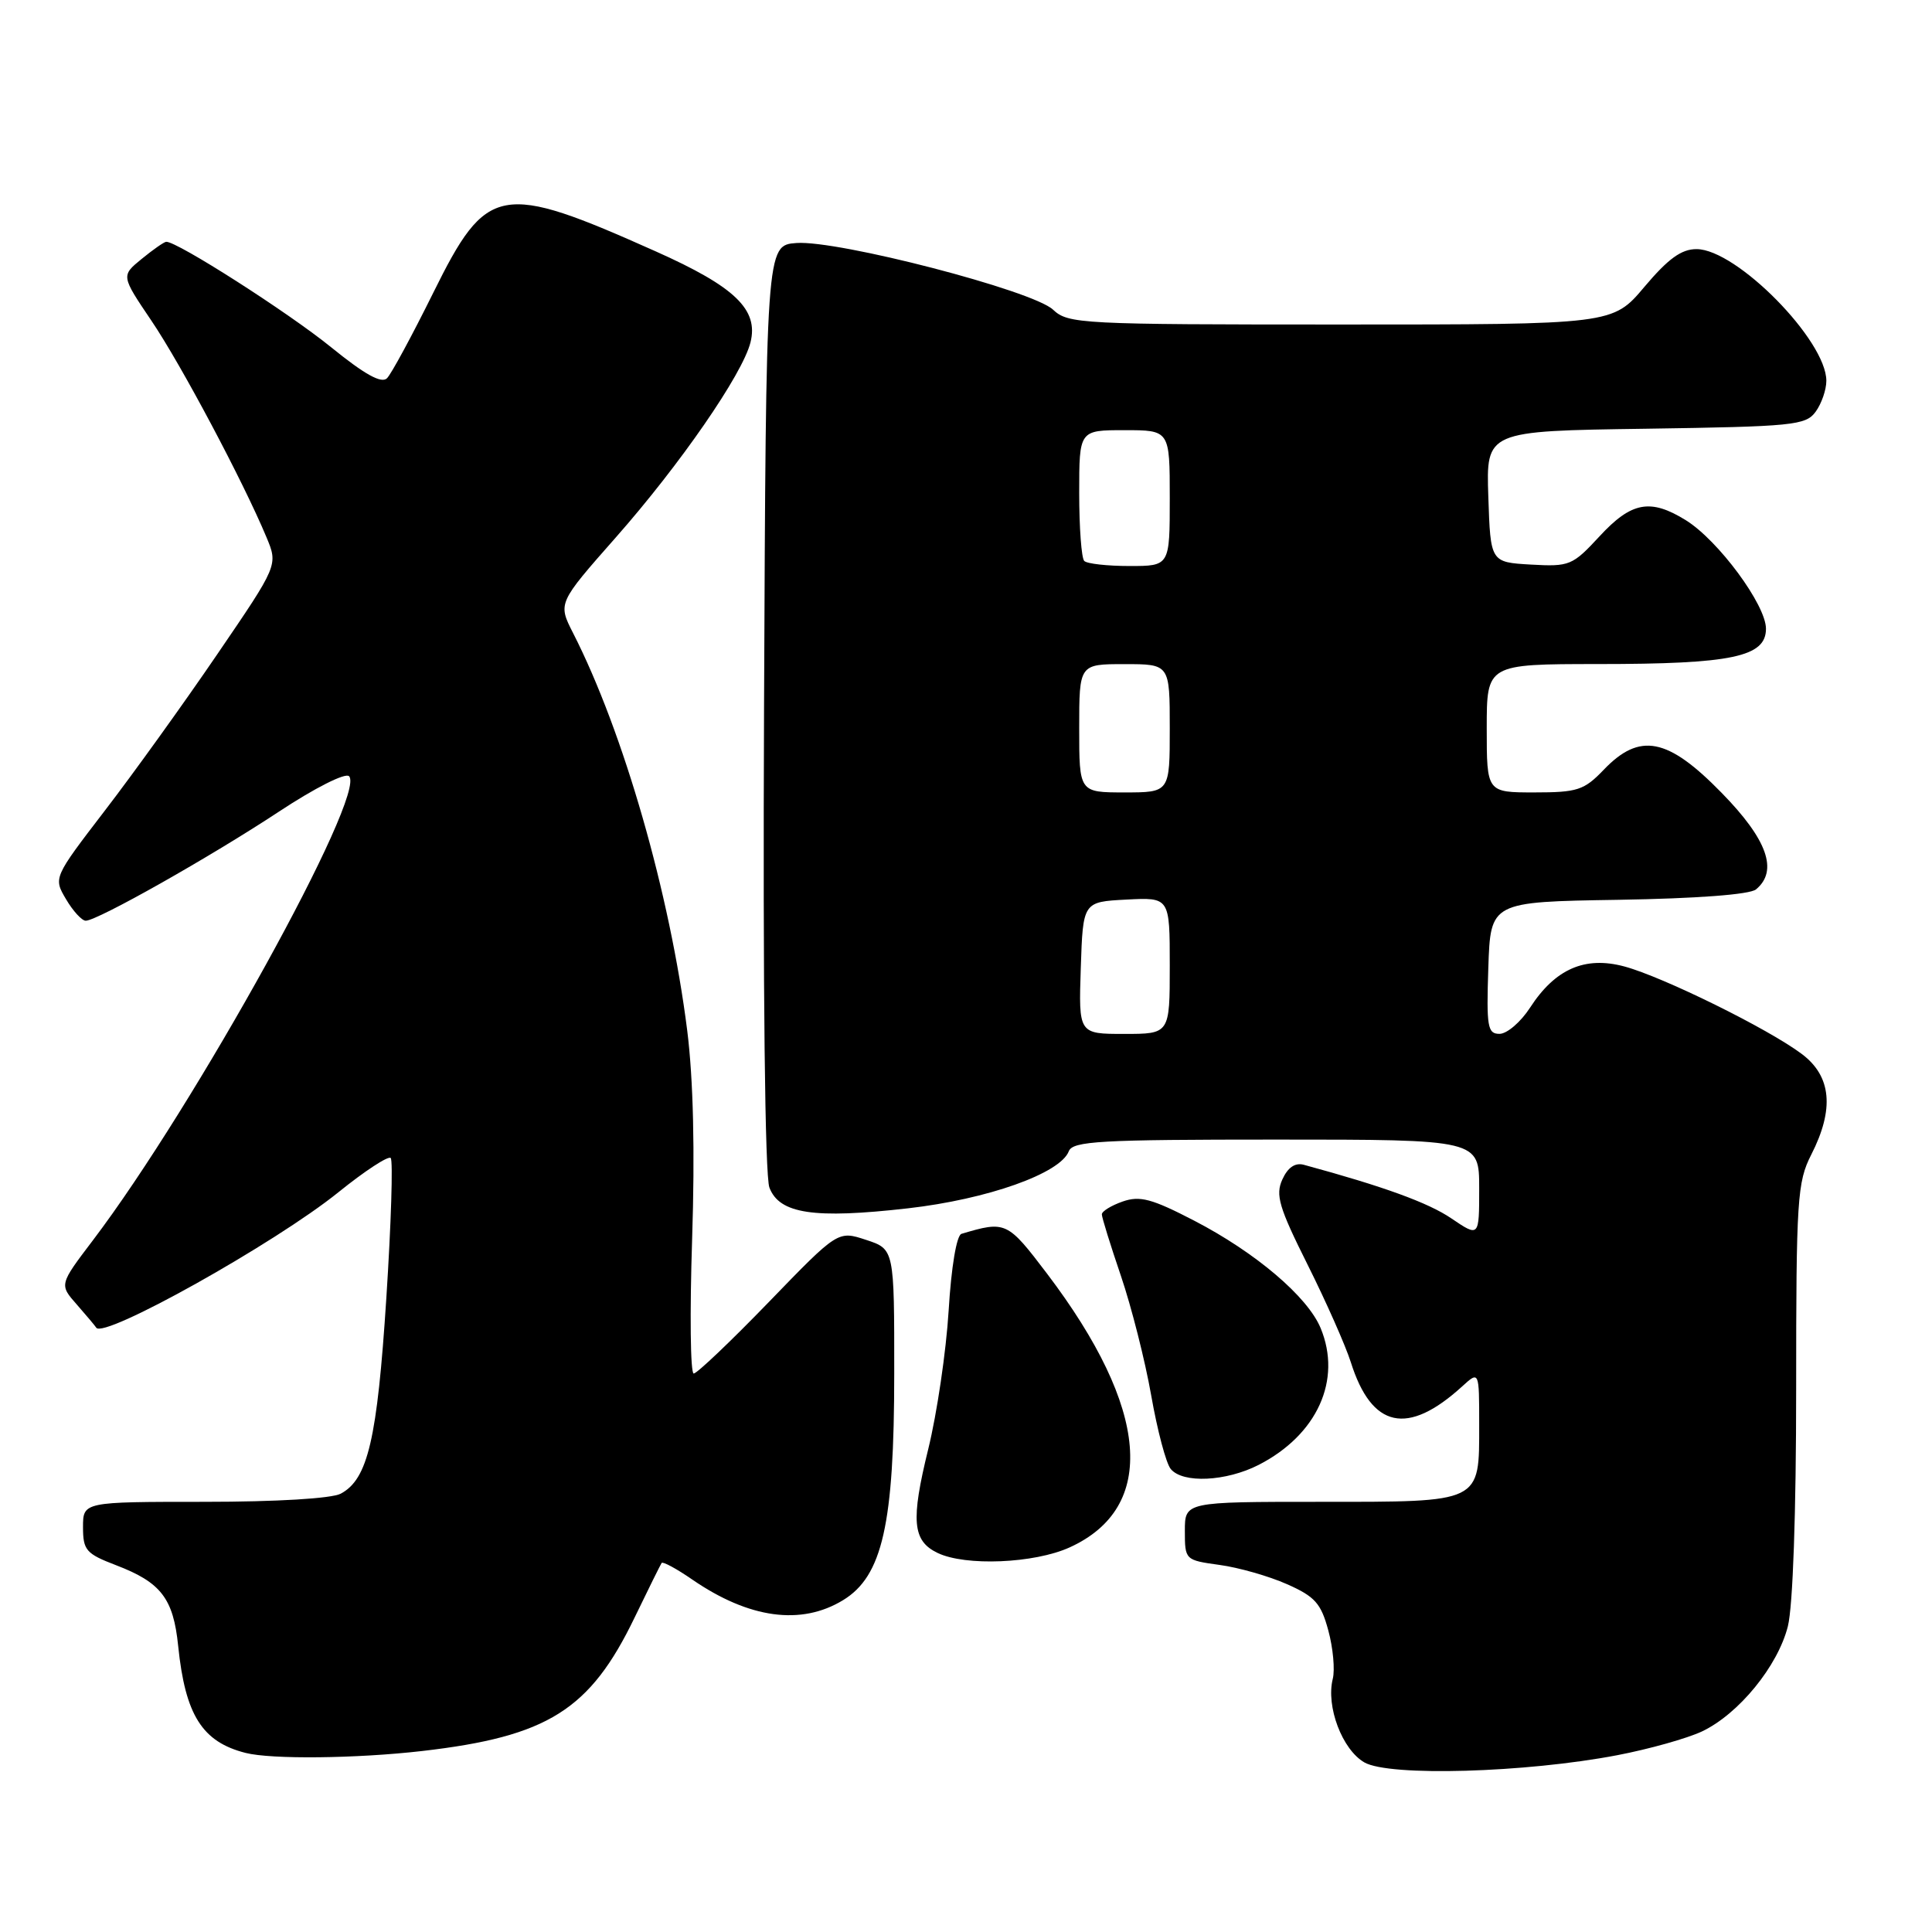 <?xml version="1.0" encoding="UTF-8" standalone="no"?>
<!DOCTYPE svg PUBLIC "-//W3C//DTD SVG 1.1//EN" "http://www.w3.org/Graphics/SVG/1.1/DTD/svg11.dtd" >
<svg xmlns="http://www.w3.org/2000/svg" xmlns:xlink="http://www.w3.org/1999/xlink" version="1.1" viewBox="0 0 256 256">
 <g >
 <path fill="currentColor"
d=" M 214.31 232.57 C 218.54 231.76 223.58 230.34 225.53 229.42 C 230.39 227.11 235.57 220.77 236.90 215.50 C 237.57 212.84 238.00 200.47 238.00 184.02 C 238.00 158.89 238.15 156.63 240.00 153.00 C 243.08 146.96 242.68 142.61 238.75 139.66 C 234.31 136.32 220.36 129.44 215.23 128.06 C 210.01 126.66 206.07 128.38 202.74 133.52 C 201.51 135.42 199.69 136.98 198.71 136.99 C 197.11 137.00 196.95 136.10 197.21 128.25 C 197.50 119.50 197.50 119.50 214.43 119.23 C 224.84 119.06 231.86 118.53 232.68 117.85 C 235.66 115.38 234.19 111.24 228.10 105.03 C 220.97 97.73 217.27 97.02 212.50 102.00 C 209.90 104.71 209.02 105.00 203.31 105.00 C 197.00 105.00 197.00 105.00 197.00 96.50 C 197.00 88.00 197.00 88.00 211.75 87.99 C 229.51 87.99 234.00 87.04 234.00 83.31 C 234.00 80.15 227.68 71.60 223.38 68.93 C 218.68 66.02 216.17 66.49 211.95 71.06 C 208.36 74.94 207.98 75.10 202.85 74.81 C 197.50 74.50 197.50 74.50 197.21 65.81 C 196.92 57.11 196.92 57.11 218.04 56.81 C 237.60 56.52 239.27 56.36 240.58 54.56 C 241.36 53.49 242.00 51.65 242.00 50.46 C 242.00 45.10 230.11 33.03 224.81 33.01 C 222.80 33.00 221.05 34.27 217.90 38.00 C 213.69 43.00 213.69 43.00 177.66 43.00 C 143.16 43.00 141.54 42.92 139.53 41.03 C 136.83 38.49 111.04 31.80 105.53 32.20 C 101.50 32.50 101.50 32.50 101.24 93.66 C 101.08 131.10 101.36 155.81 101.95 157.36 C 103.27 160.84 107.84 161.53 120.30 160.11 C 130.84 158.91 140.49 155.49 141.62 152.55 C 142.14 151.20 145.74 151.00 169.11 151.00 C 196.00 151.00 196.00 151.00 196.00 157.47 C 196.00 163.94 196.00 163.94 192.32 161.45 C 189.26 159.36 183.26 157.19 172.76 154.34 C 171.61 154.03 170.64 154.69 169.92 156.28 C 168.98 158.34 169.46 159.97 173.27 167.59 C 175.72 172.49 178.29 178.30 178.99 180.50 C 181.76 189.27 186.51 190.30 193.75 183.70 C 196.00 181.65 196.00 181.65 196.00 188.75 C 196.00 199.21 196.43 199.00 174.93 199.00 C 157.00 199.00 157.00 199.00 157.00 202.86 C 157.00 206.70 157.04 206.73 161.59 207.36 C 164.12 207.70 168.14 208.85 170.53 209.91 C 174.24 211.55 175.04 212.45 176.01 216.05 C 176.64 218.37 176.90 221.25 176.60 222.45 C 175.68 226.12 177.85 231.84 180.79 233.53 C 184.09 235.42 202.14 234.90 214.31 232.57 Z  M 55.92 232.02 C 72.59 230.10 78.18 226.59 84.10 214.31 C 85.91 210.56 87.52 207.32 87.67 207.10 C 87.83 206.88 89.66 207.87 91.73 209.30 C 99.25 214.47 106.16 215.42 111.71 212.03 C 116.93 208.85 118.49 201.97 118.49 182.01 C 118.50 165.52 118.50 165.52 114.76 164.29 C 111.03 163.06 111.03 163.06 101.87 172.53 C 96.83 177.74 92.35 182.00 91.92 182.00 C 91.48 182.00 91.39 173.99 91.71 164.20 C 92.09 152.53 91.87 143.00 91.06 136.55 C 88.78 118.44 82.61 96.96 75.93 83.87 C 73.92 79.92 73.92 79.92 81.60 71.21 C 90.12 61.55 98.38 49.59 99.44 45.38 C 100.54 41.02 97.40 38.00 86.89 33.31 C 66.27 24.10 64.52 24.42 57.41 38.79 C 54.61 44.45 51.85 49.55 51.28 50.12 C 50.54 50.86 48.31 49.61 43.86 46.00 C 38.22 41.42 23.40 31.94 22.02 32.04 C 21.73 32.06 20.27 33.08 18.77 34.31 C 16.04 36.54 16.04 36.54 20.08 42.52 C 24.02 48.35 32.22 63.79 35.31 71.19 C 36.85 74.88 36.85 74.88 28.79 86.69 C 24.36 93.19 17.66 102.51 13.90 107.40 C 7.07 116.31 7.07 116.31 8.75 119.15 C 9.67 120.72 10.85 122.00 11.36 122.00 C 12.90 122.00 27.89 113.53 36.94 107.56 C 41.69 104.42 45.76 102.36 46.25 102.85 C 48.63 105.23 25.83 146.52 12.30 164.36 C 7.85 170.22 7.85 170.22 10.18 172.86 C 11.45 174.31 12.61 175.69 12.75 175.92 C 13.69 177.48 36.46 164.74 44.84 157.98 C 48.33 155.16 51.45 153.12 51.77 153.44 C 52.09 153.76 51.83 162.12 51.19 172.02 C 49.98 190.71 48.75 196.00 45.15 197.92 C 43.94 198.56 36.66 199.00 27.07 199.00 C 11.00 199.00 11.00 199.00 11.00 202.36 C 11.00 205.42 11.41 205.88 15.38 207.40 C 21.34 209.68 22.97 211.80 23.61 218.11 C 24.55 227.26 26.79 230.81 32.54 232.27 C 35.96 233.14 47.21 233.02 55.92 232.02 Z  M 141.73 205.04 C 153.39 199.74 152.31 186.66 138.75 168.78 C 133.48 161.84 133.28 161.74 127.40 163.49 C 126.75 163.69 126.05 167.87 125.70 173.66 C 125.37 179.07 124.15 187.32 123.00 192.00 C 120.67 201.49 120.90 204.17 124.23 205.77 C 127.92 207.55 137.04 207.17 141.73 205.04 Z  M 166.79 194.10 C 174.54 190.12 177.84 182.85 174.99 175.98 C 173.27 171.82 166.37 165.96 158.25 161.75 C 152.62 158.83 151.04 158.41 148.75 159.21 C 147.24 159.74 146.00 160.50 146.00 160.91 C 146.00 161.32 147.14 164.99 148.53 169.07 C 149.92 173.16 151.73 180.28 152.54 184.90 C 153.35 189.52 154.51 193.91 155.13 194.65 C 156.73 196.59 162.47 196.31 166.79 194.10 Z  M 143.21 128.25 C 143.50 119.50 143.50 119.50 149.25 119.20 C 155.00 118.90 155.00 118.90 155.00 127.95 C 155.00 137.00 155.00 137.00 148.96 137.00 C 142.92 137.00 142.92 137.00 143.21 128.25 Z  M 143.00 96.50 C 143.00 88.00 143.00 88.00 149.00 88.00 C 155.00 88.00 155.00 88.00 155.00 96.50 C 155.00 105.00 155.00 105.00 149.00 105.00 C 143.00 105.00 143.00 105.00 143.00 96.50 Z  M 143.67 74.33 C 143.30 73.97 143.00 69.92 143.00 65.33 C 143.00 57.00 143.00 57.00 149.00 57.00 C 155.00 57.00 155.00 57.00 155.00 66.00 C 155.00 75.00 155.00 75.00 149.67 75.00 C 146.73 75.00 144.03 74.70 143.67 74.33 Z "/>
</g>
</svg>